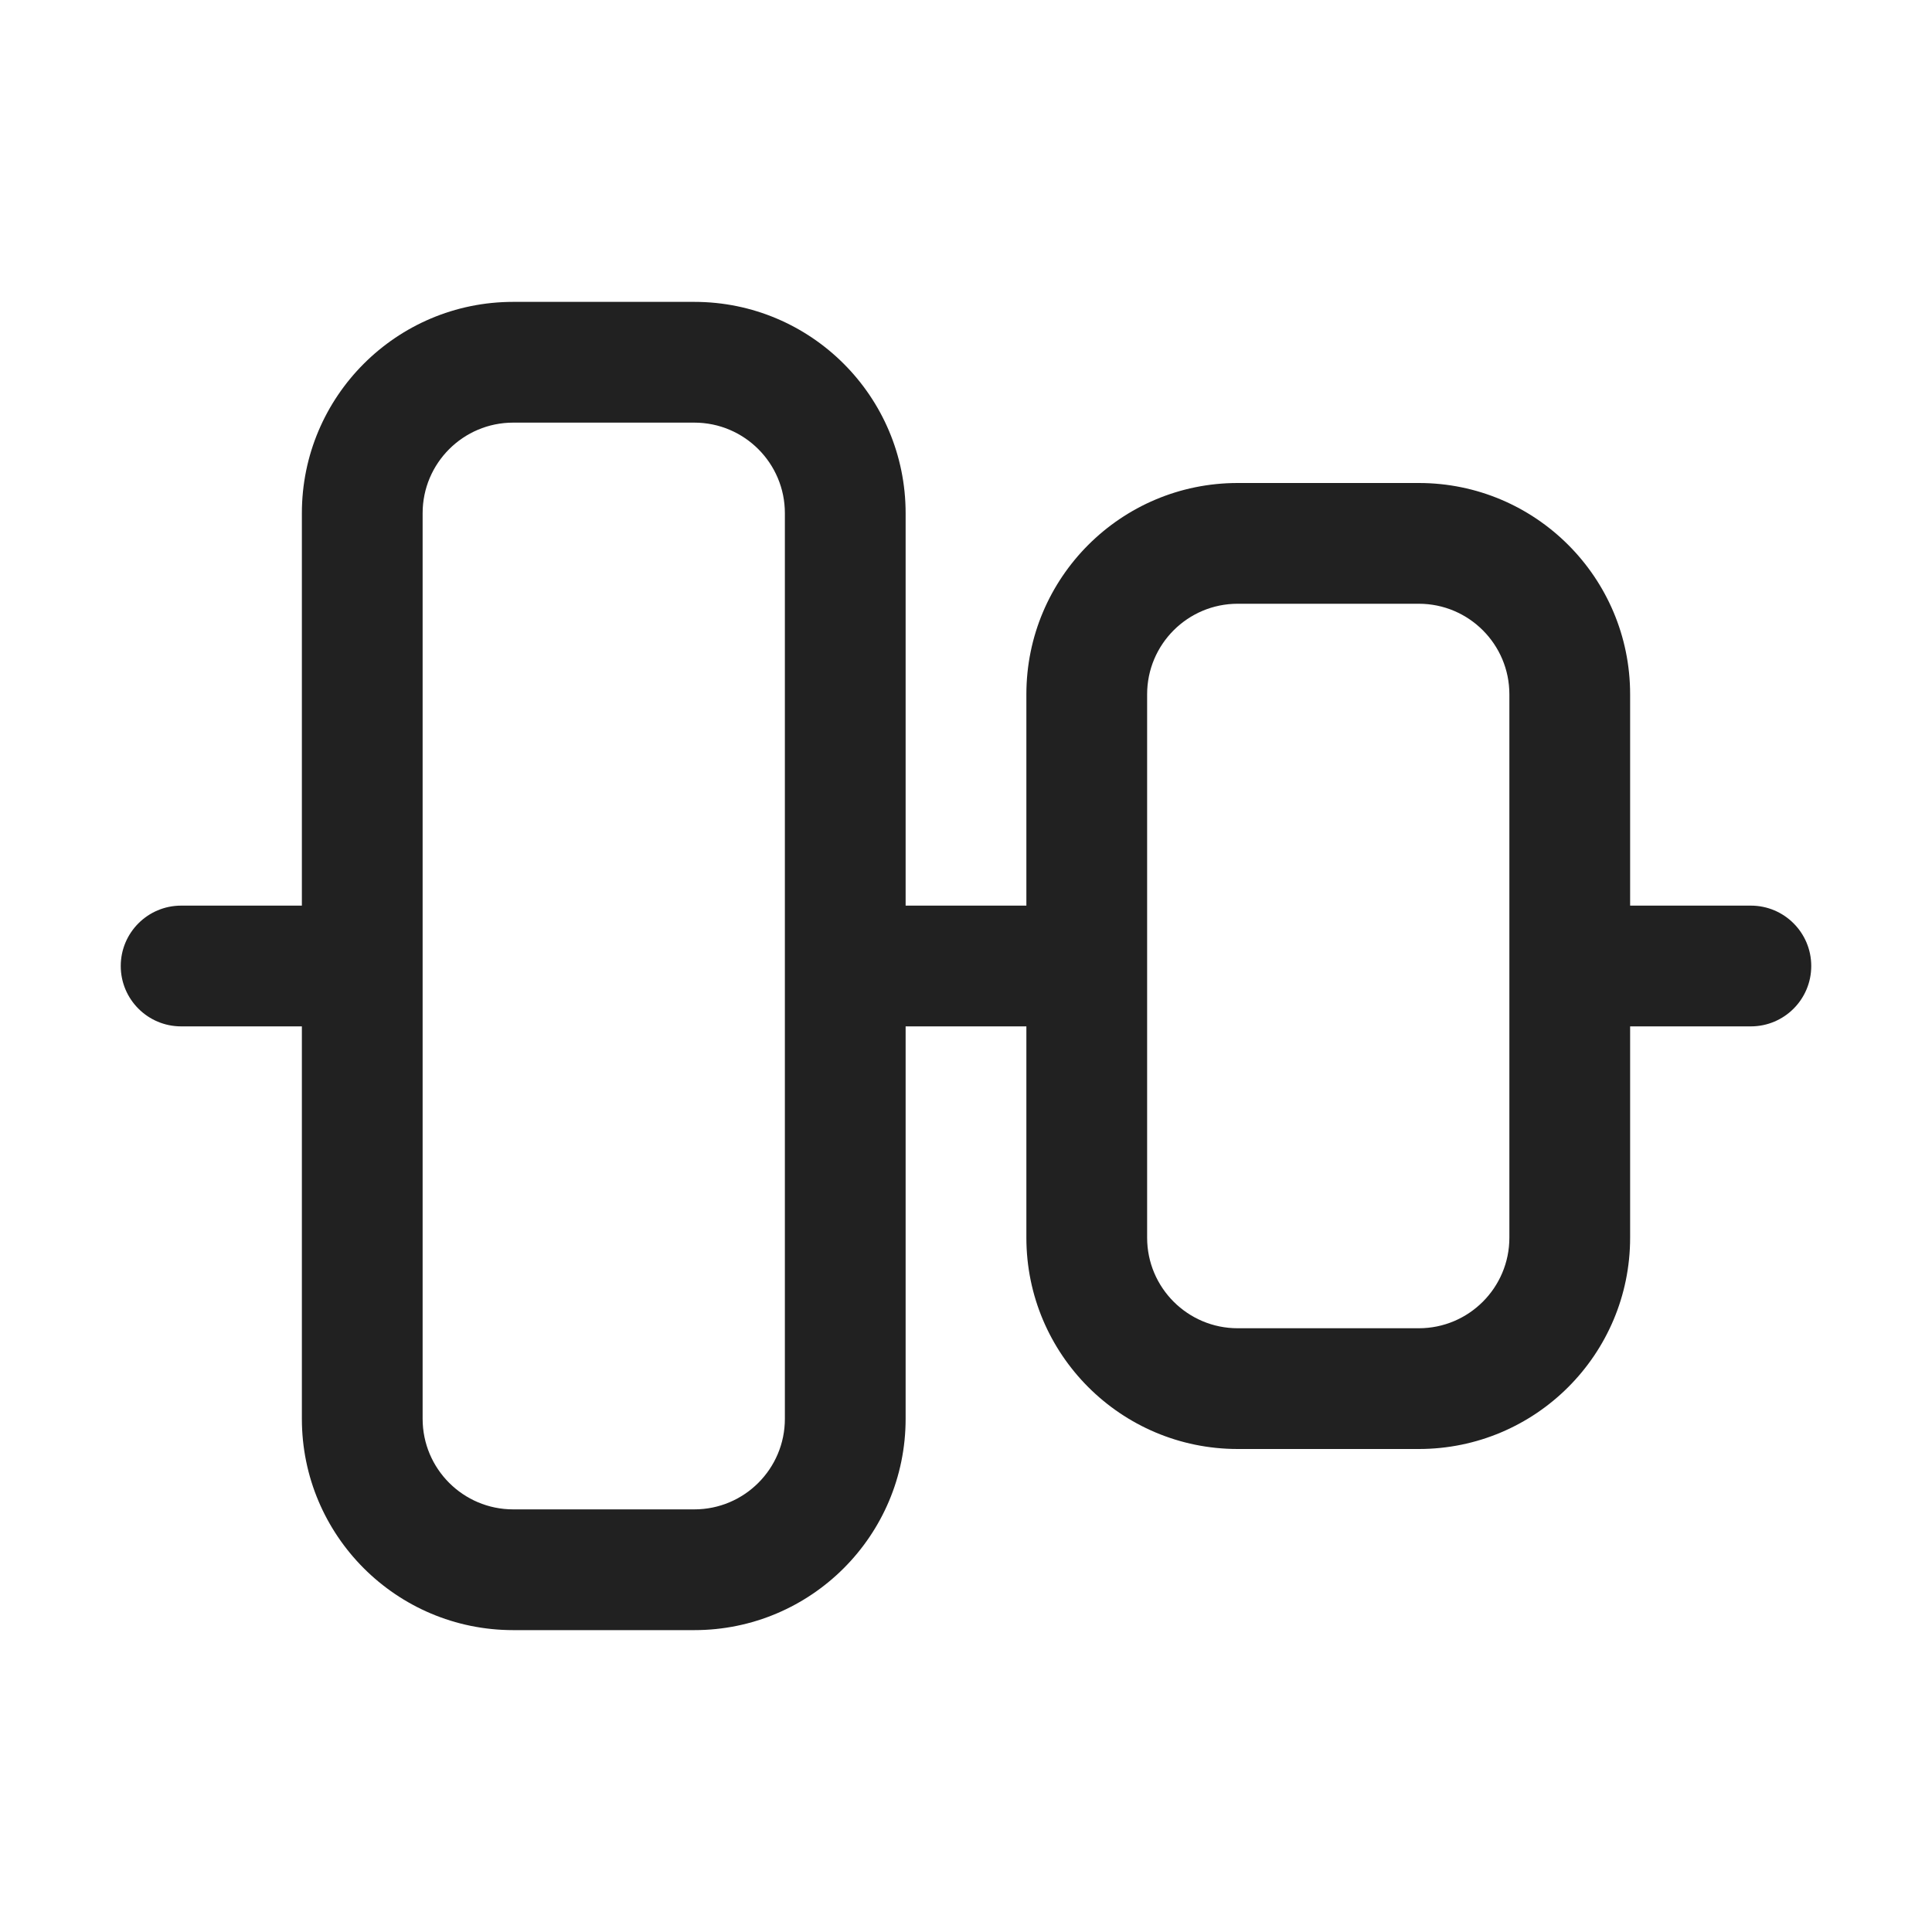<svg width="32" height="32" viewBox="0 0 32 32" fill="none" xmlns="http://www.w3.org/2000/svg">
<path d="M30 16C30 16.552 29.552 17 29 17H27V20.5C27 22.433 25.433 24 23.5 24H20.5C18.567 24 17 22.433 17 20.5V17H15V23.5C15 25.433 13.433 27 11.5 27H8.5C6.567 27 5 25.433 5 23.5V17H3C2.448 17 2 16.552 2 16C2 15.448 2.448 15 3 15H5V8.5C5 6.567 6.567 5 8.5 5H11.5C13.433 5 15 6.567 15 8.5V15H17V11.5C17 9.567 18.567 8 20.5 8L23.5 8C25.433 8 27 9.567 27 11.5V15H29C29.552 15 30 15.448 30 16ZM25 11.5C25 10.672 24.328 10 23.5 10L20.5 10C19.672 10 19 10.672 19 11.5V20.5C19 21.328 19.672 22 20.5 22H23.5C24.328 22 25 21.328 25 20.5V11.5ZM11.5 7L8.5 7C7.672 7 7 7.672 7 8.5L7 23.5C7 24.328 7.672 25 8.5 25H11.5C12.328 25 13 24.328 13 23.5L13 8.5C13 7.672 12.328 7 11.5 7Z" fill="#212121"/>
</svg>
